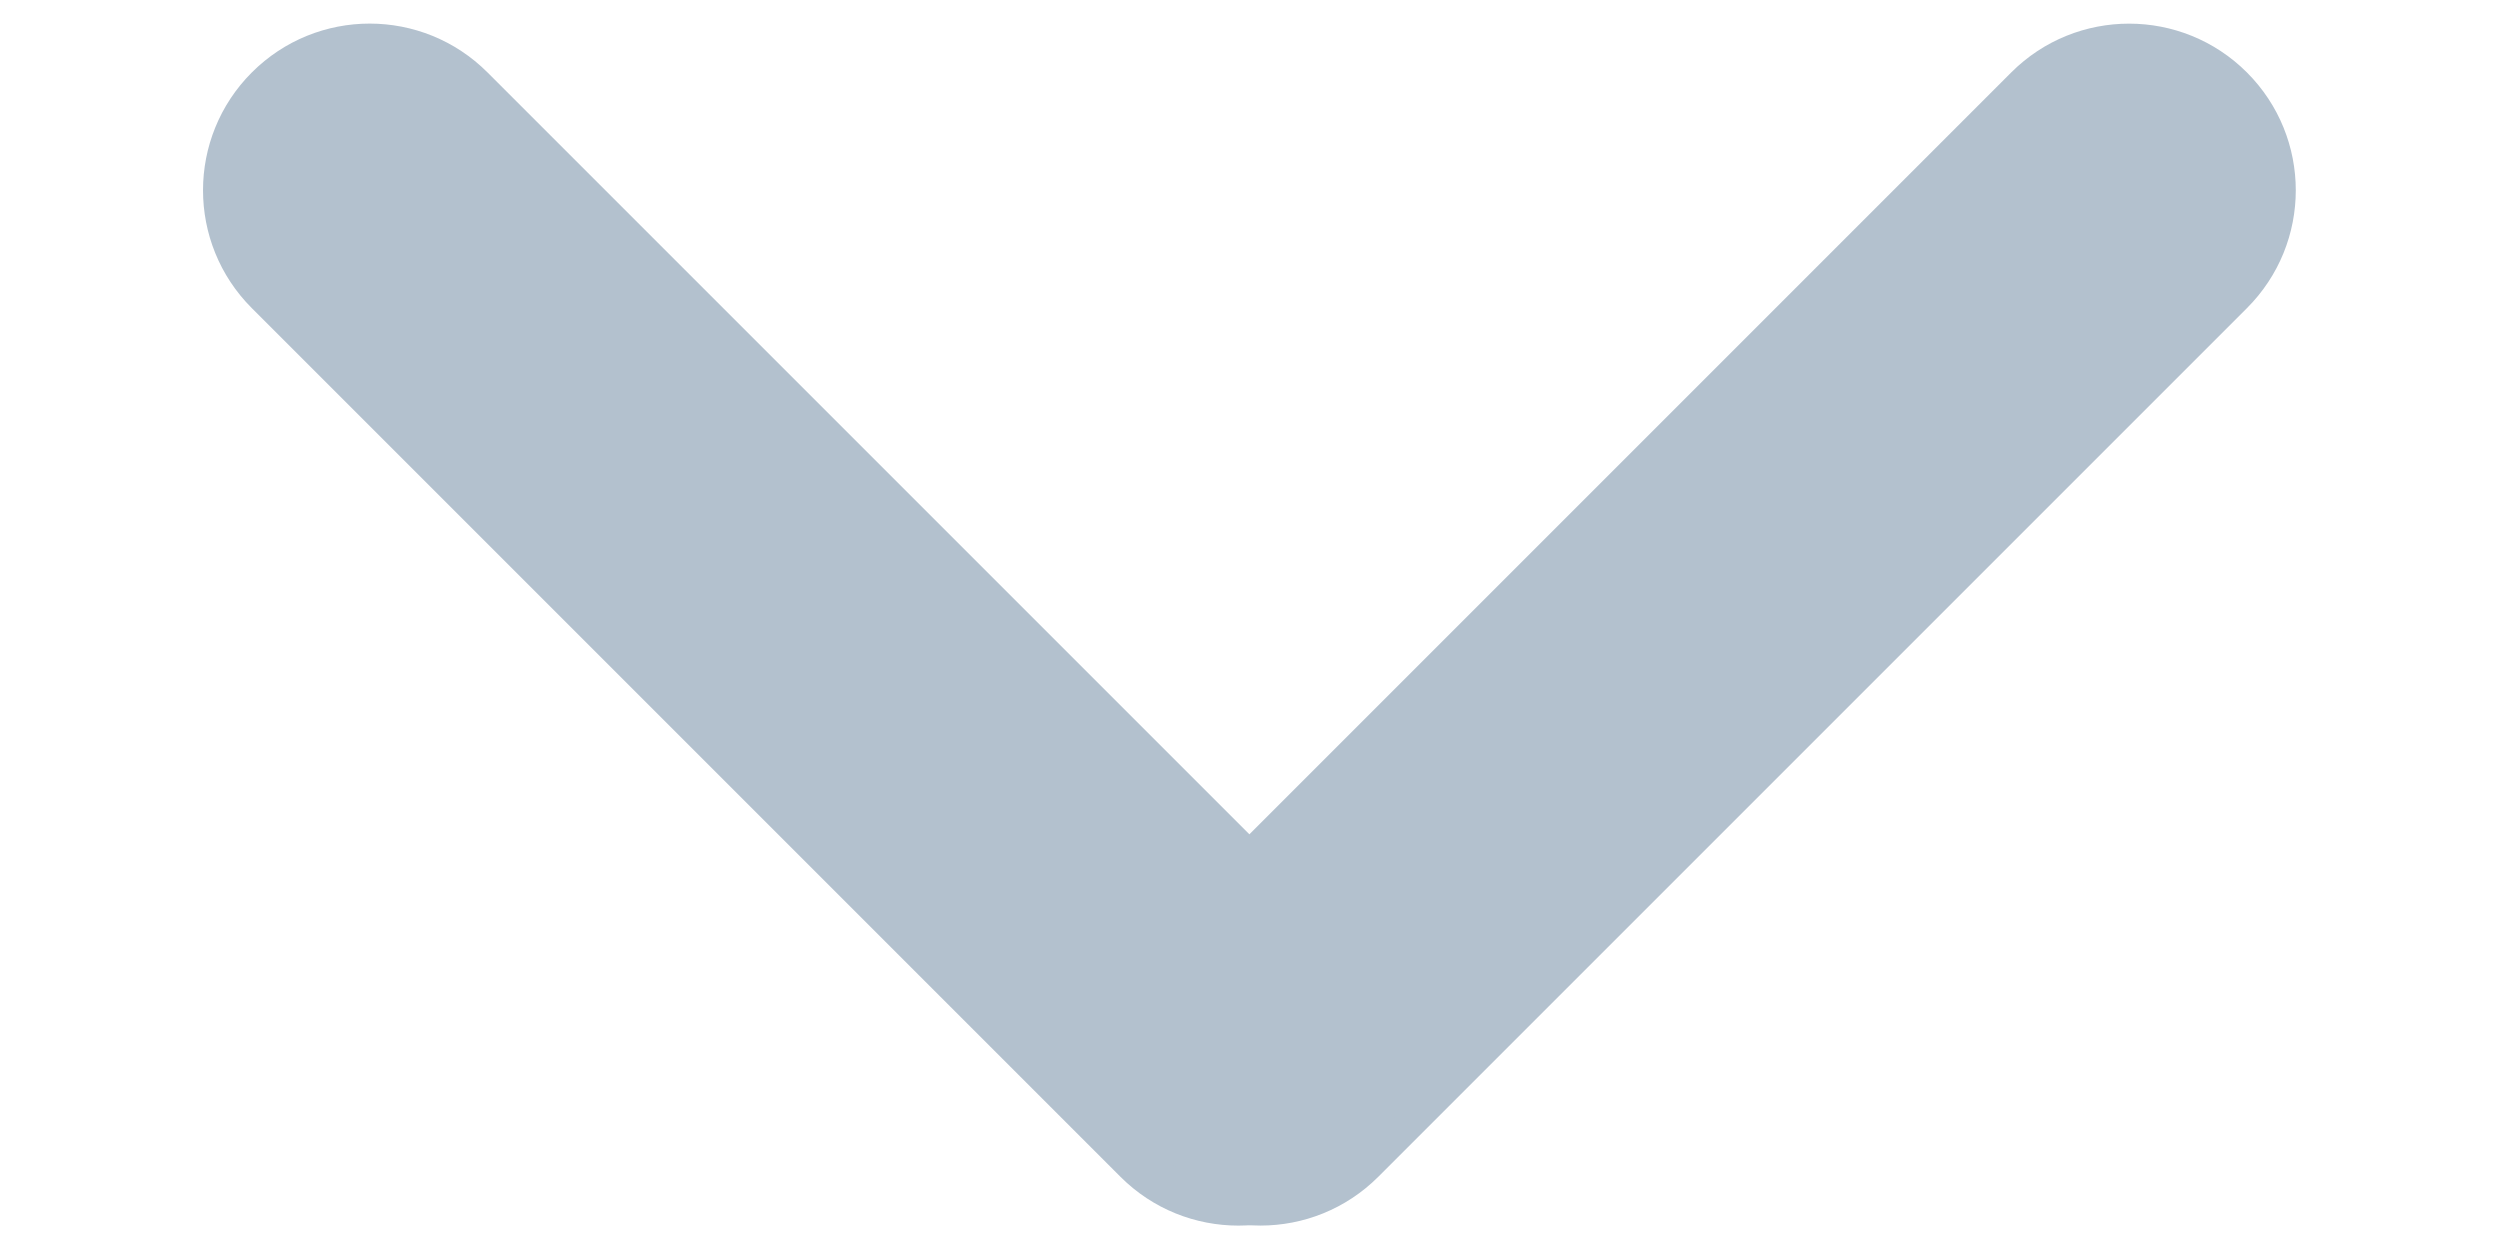 <?xml version="1.0" encoding="UTF-8"?>
<svg width="12px" height="6px" viewBox="0 0 12 6" version="1.1" xmlns="http://www.w3.org/2000/svg" xmlns:xlink="http://www.w3.org/1999/xlink">
    <title>Icons/Down</title>
    <defs>
        <filter id="filter-1">
            <feColorMatrix in="SourceGraphic" type="matrix" values="0 0 0 0 0.702 0 0 0 0 0.757 0 0 0 0 0.808 0 0 0 1 0"></feColorMatrix>
        </filter>
    </defs>
    <g id="1.0-Style-Guide" stroke="none" stroke-width="1" fill="none" fill-rule="evenodd">
        <g id="Icons" transform="translate(-311, -308)">
            <g id="Group" transform="translate(312, 308)" filter="url(#filter-1)">
                <g transform="translate(4.875, 3.05) rotate(-270) translate(-4.875, -3.05) translate(0.875, -2.95)">
                    <path d="M3.948,0.092 C4.335,0.092 4.648,0.405 4.648,0.792 L4.648,6.688 C4.648,7.075 4.335,7.388 3.948,7.388 C3.562,7.388 3.248,7.075 3.248,6.688 L3.248,0.792 C3.248,0.405 3.562,0.092 3.948,0.092 Z" id="Rectangle-2" stroke="#B3C1CE" stroke-width="0.2" fill="#B3C1CE" transform="translate(3.948, 3.74) rotate(-45) translate(-3.948, -3.74) "></path>
                    <path d="M3.948,4.368 C4.335,4.368 4.648,4.681 4.648,5.068 L4.648,10.965 C4.648,11.351 4.335,11.665 3.948,11.665 C3.562,11.665 3.248,11.351 3.248,10.965 L3.248,5.068 C3.248,4.681 3.562,4.368 3.948,4.368 Z" id="Rectangle-2-Copy" stroke="#B3C1CE" stroke-width="0.2" fill="#B3C1CE" transform="translate(3.948, 8.016) rotate(-135) translate(-3.948, -8.016) "></path>
                </g>
            </g>
        </g>
    </g>
</svg>